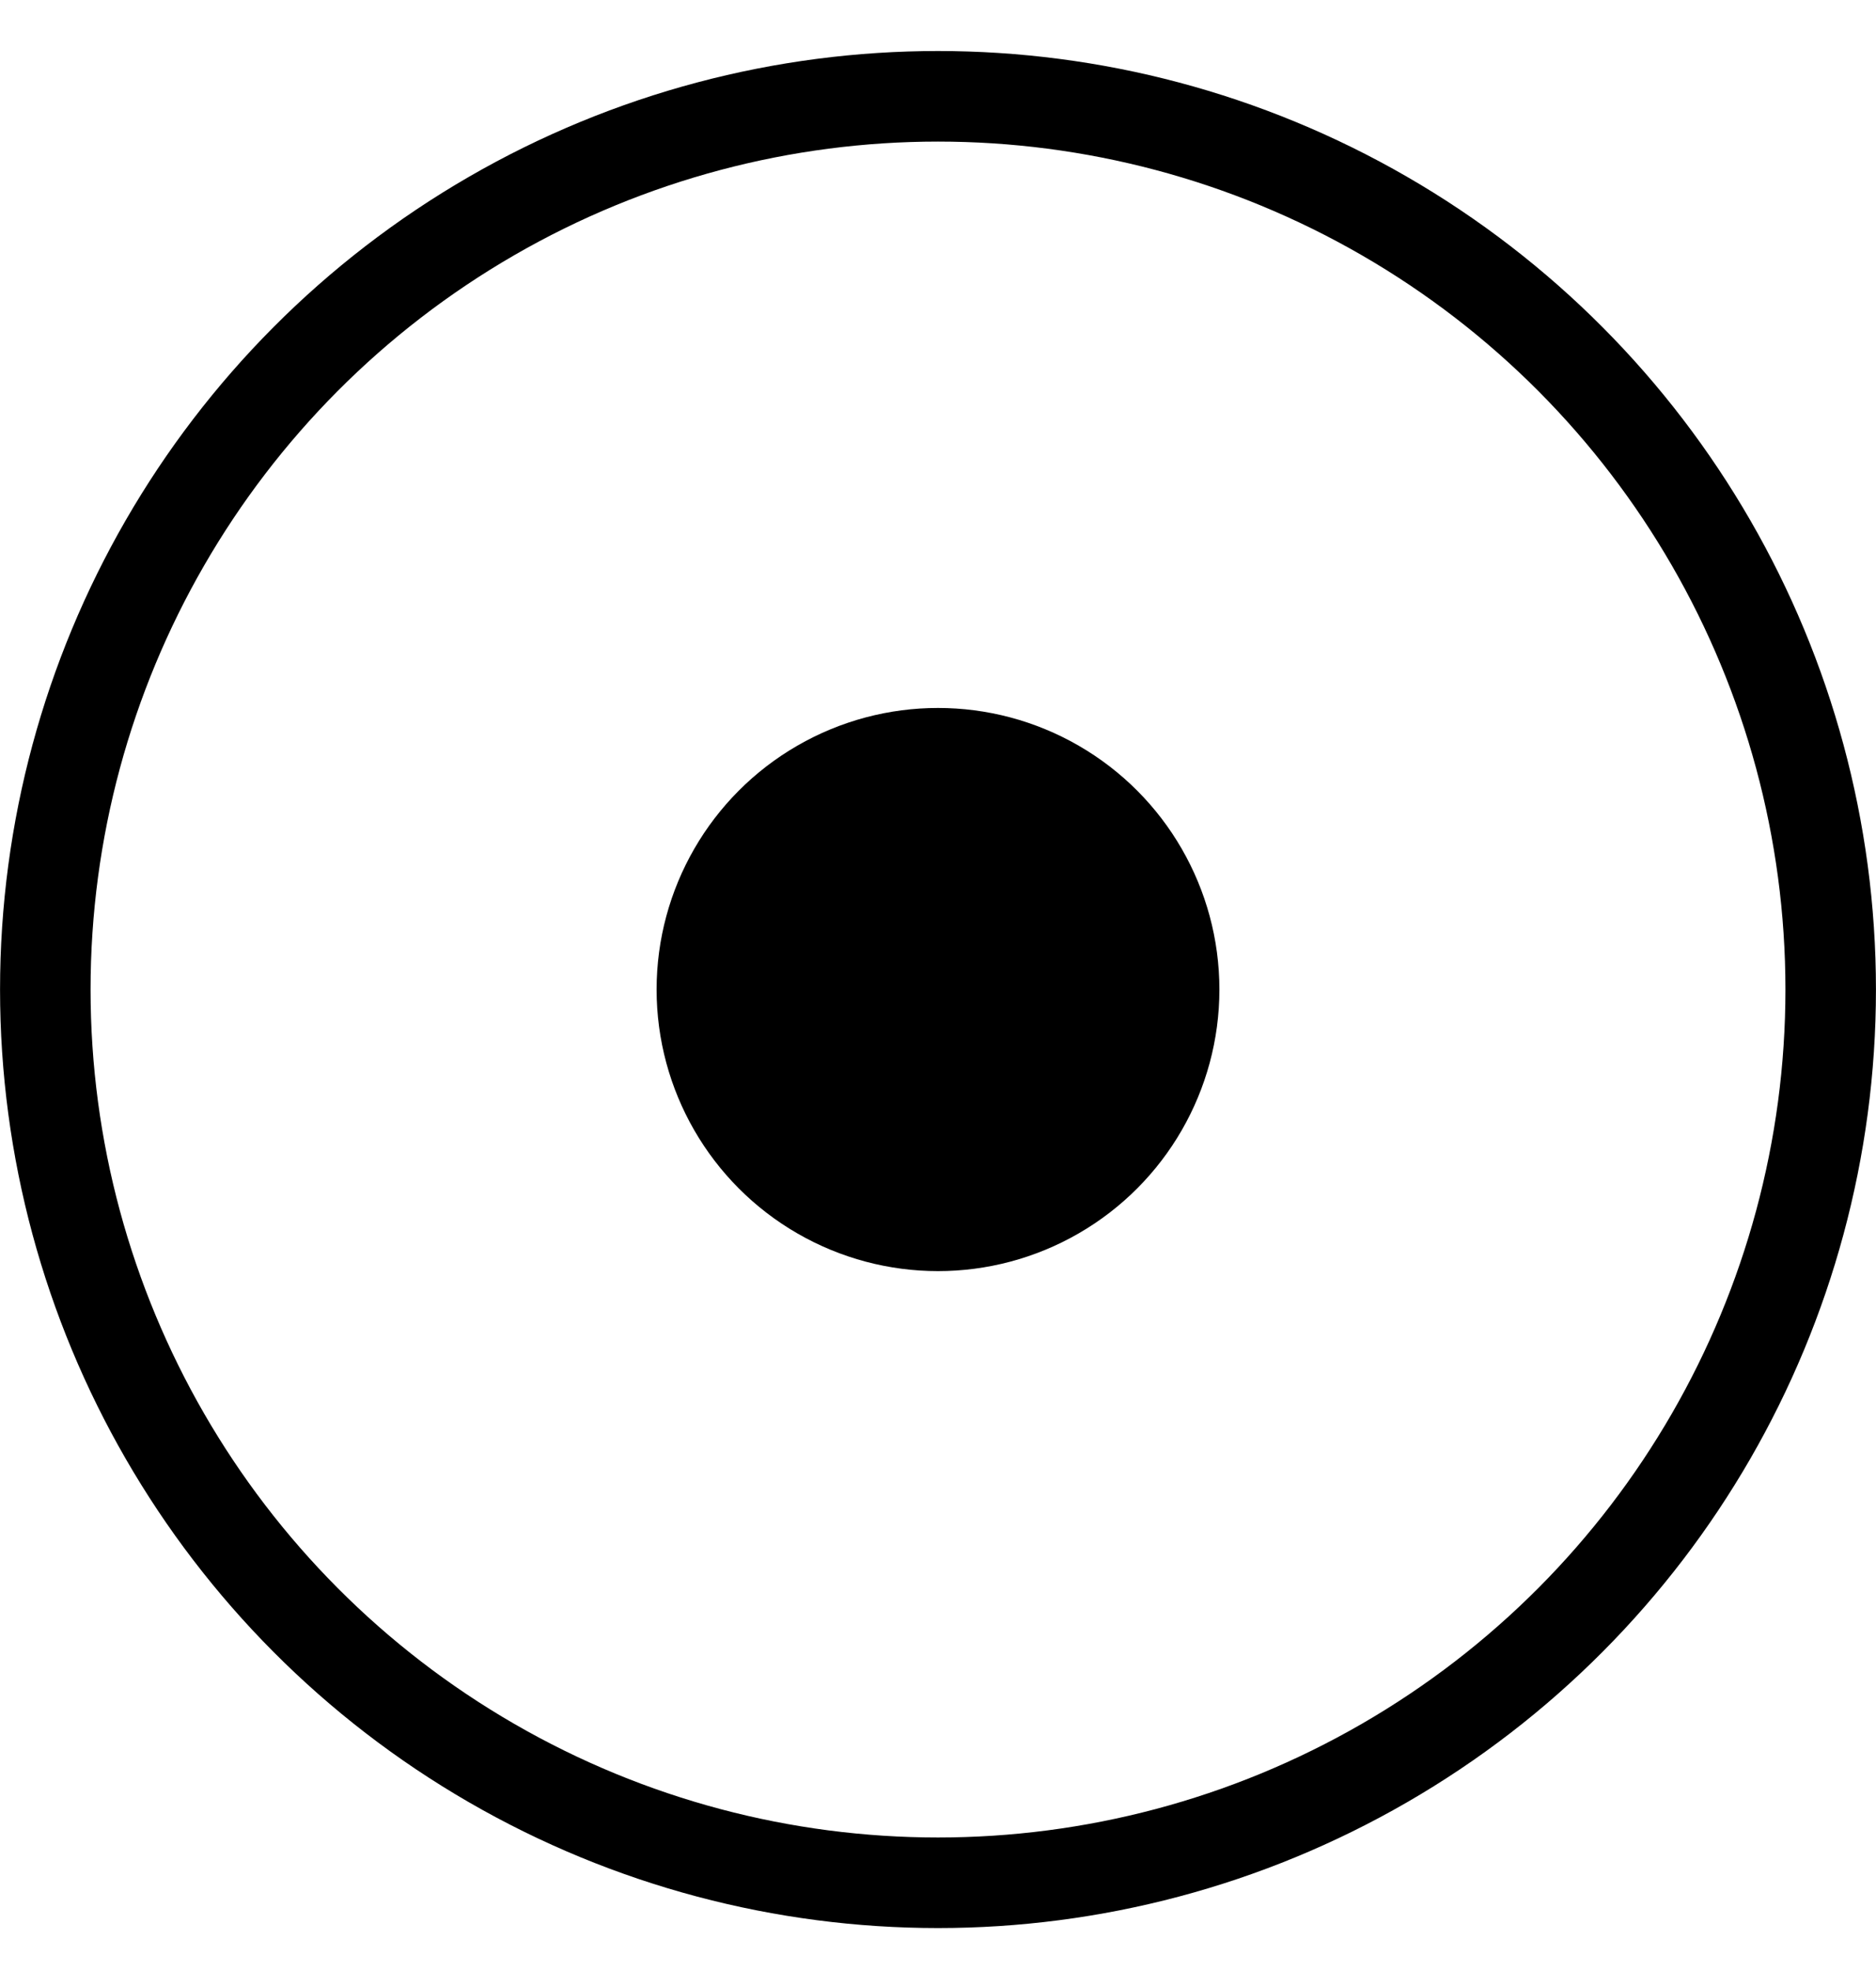 <svg width="20" height="21" viewBox="0 0 20 21" fill="none" xmlns="http://www.w3.org/2000/svg">
<circle cx="10" cy="10.543" r="3" fill="black"/>
<circle cx="10" cy="10.543" r="9.517" stroke="black" stroke-width="0.965"/>
</svg>
